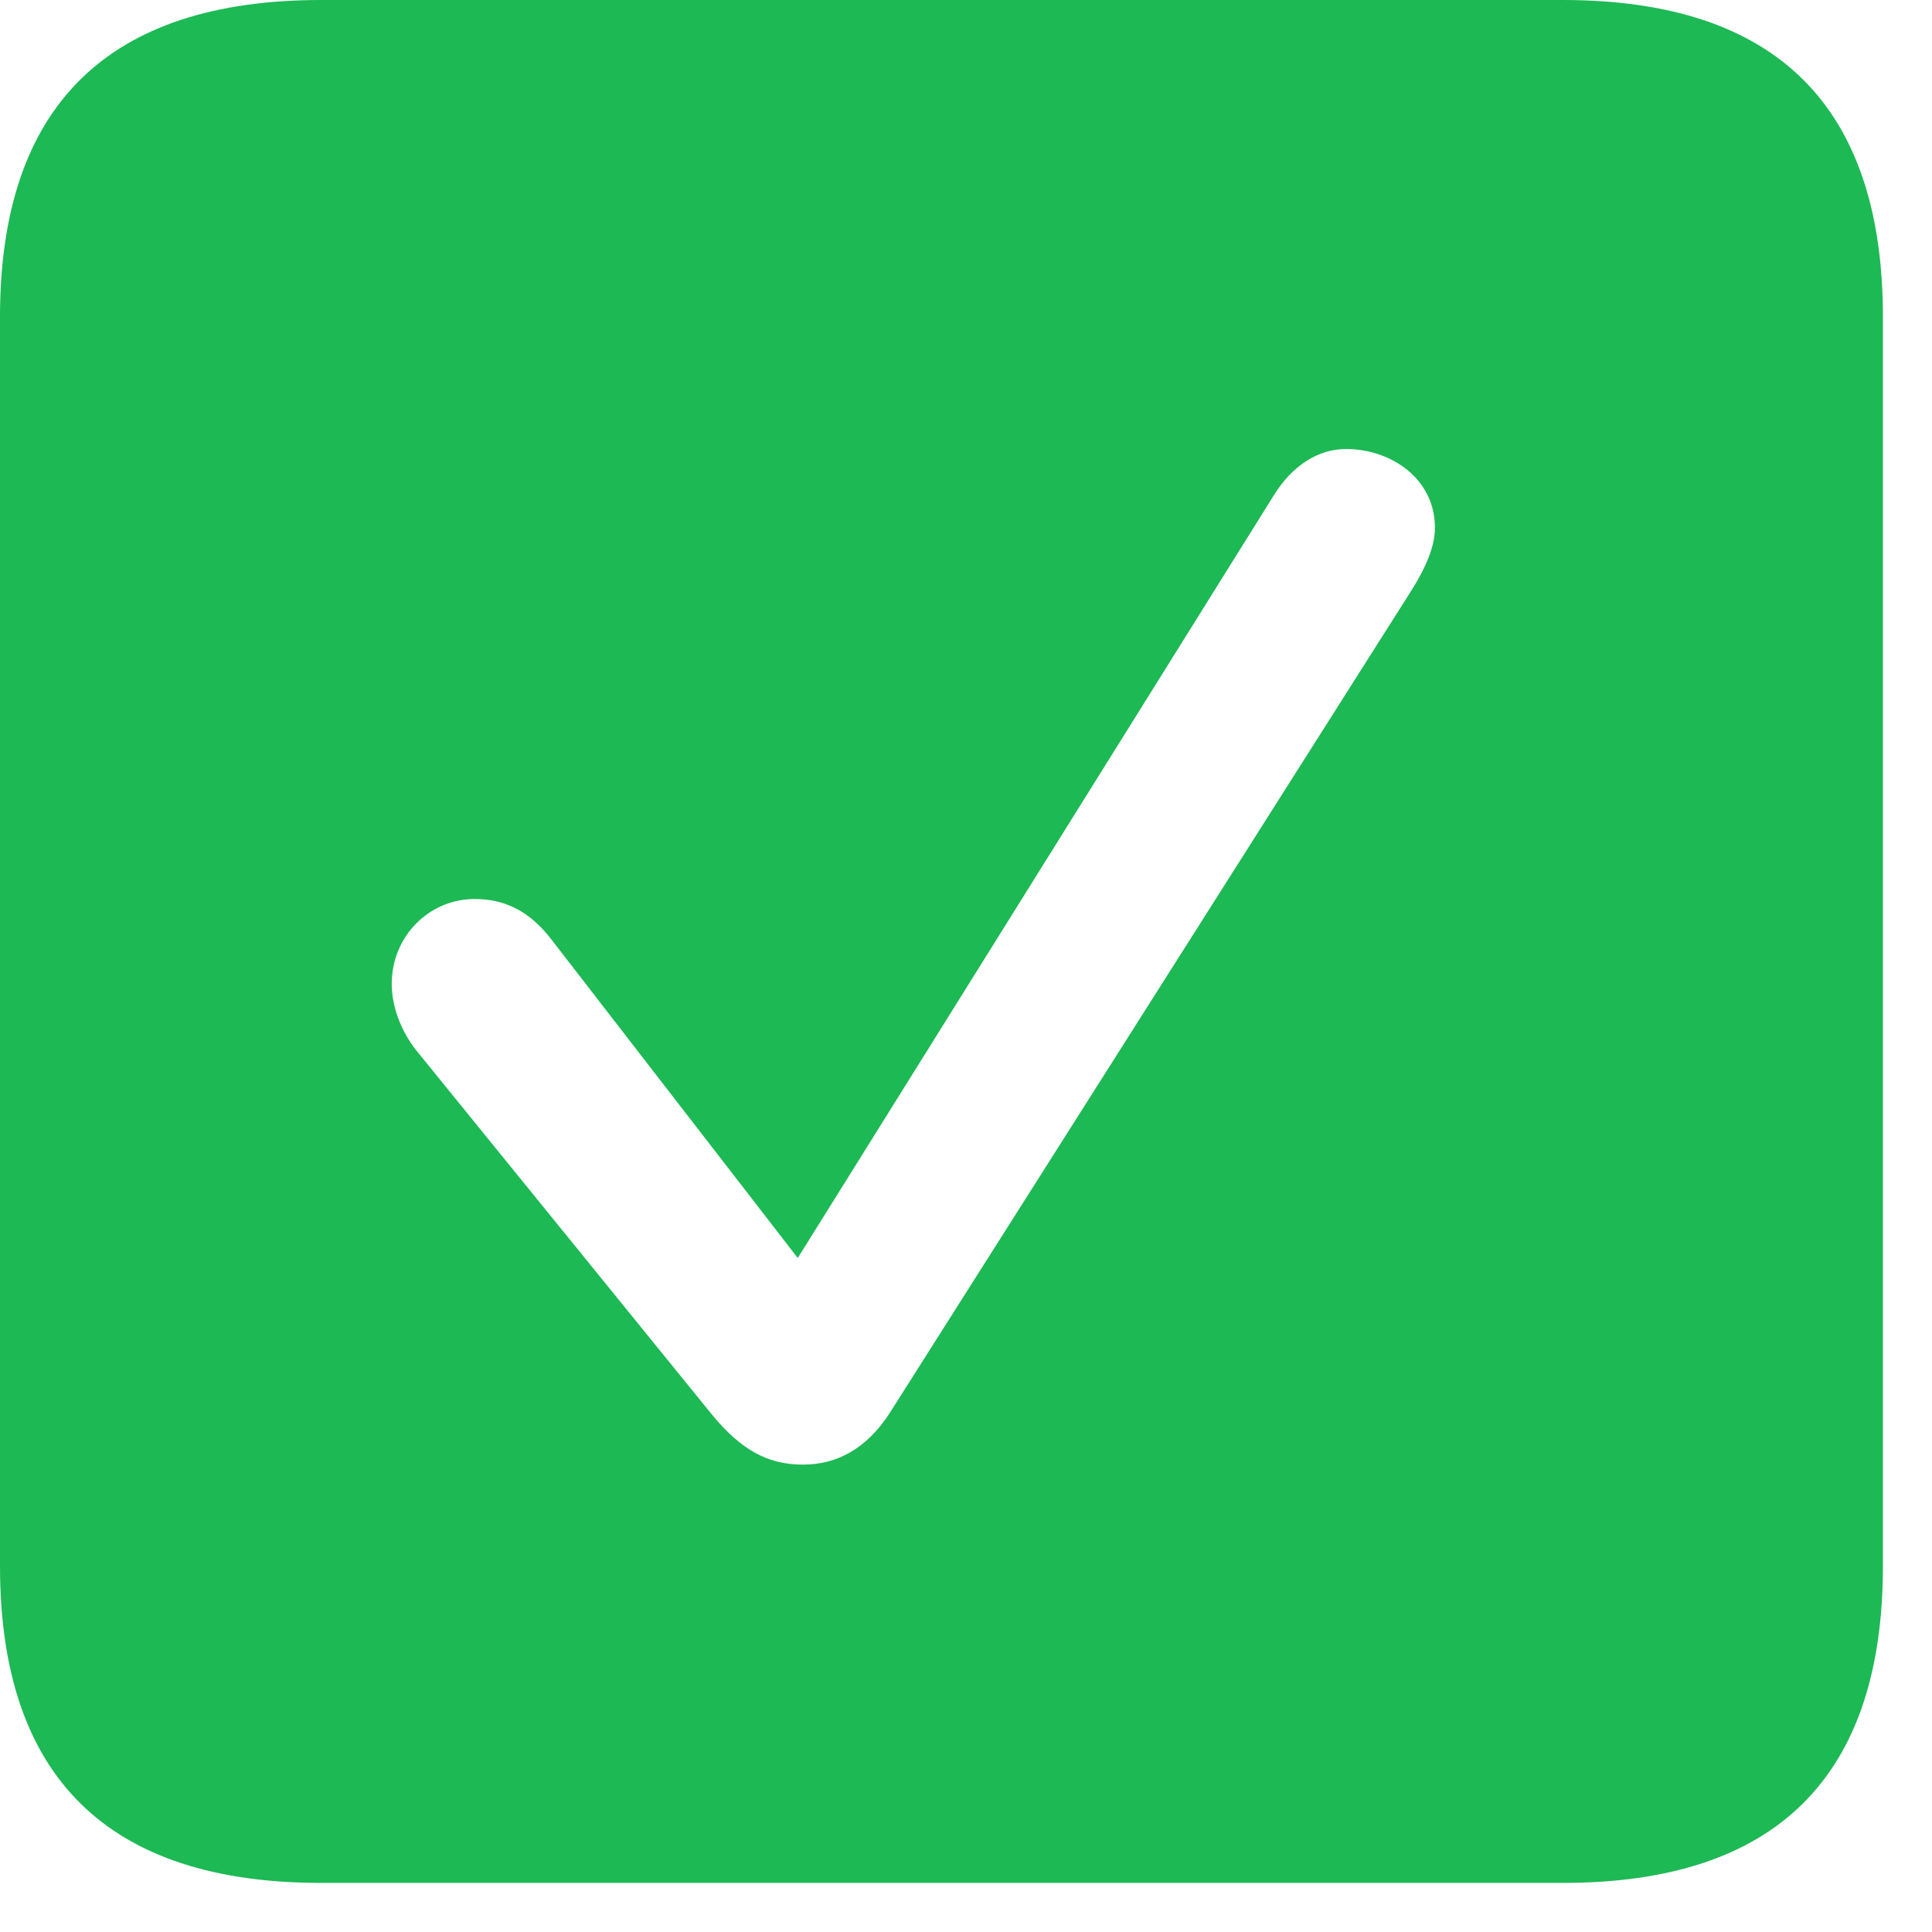 <svg width="37" height="37" viewBox="0 0 37 37" fill="none" xmlns="http://www.w3.org/2000/svg">
<path d="M6.15 36.06H29.929C34.023 36.06 36.06 34.023 36.06 29.988V6.072C36.06 2.037 34.023 0 29.929 0H6.15C2.076 0 0 2.017 0 6.072V29.988C0 34.043 2.076 36.06 6.15 36.06ZM15.376 28.049C14.691 28.049 14.181 27.755 13.633 27.089L7.972 20.116C7.678 19.744 7.502 19.274 7.502 18.843C7.502 17.922 8.227 17.217 9.088 17.217C9.656 17.217 10.146 17.433 10.597 18.04L15.278 24.092L24.386 9.5C24.758 8.893 25.267 8.599 25.777 8.599C26.639 8.599 27.481 9.167 27.481 10.107C27.481 10.538 27.226 11.008 26.972 11.4L17.021 27.089C16.59 27.735 16.042 28.049 15.376 28.049Z" fill="#1DB954"/>
</svg>
